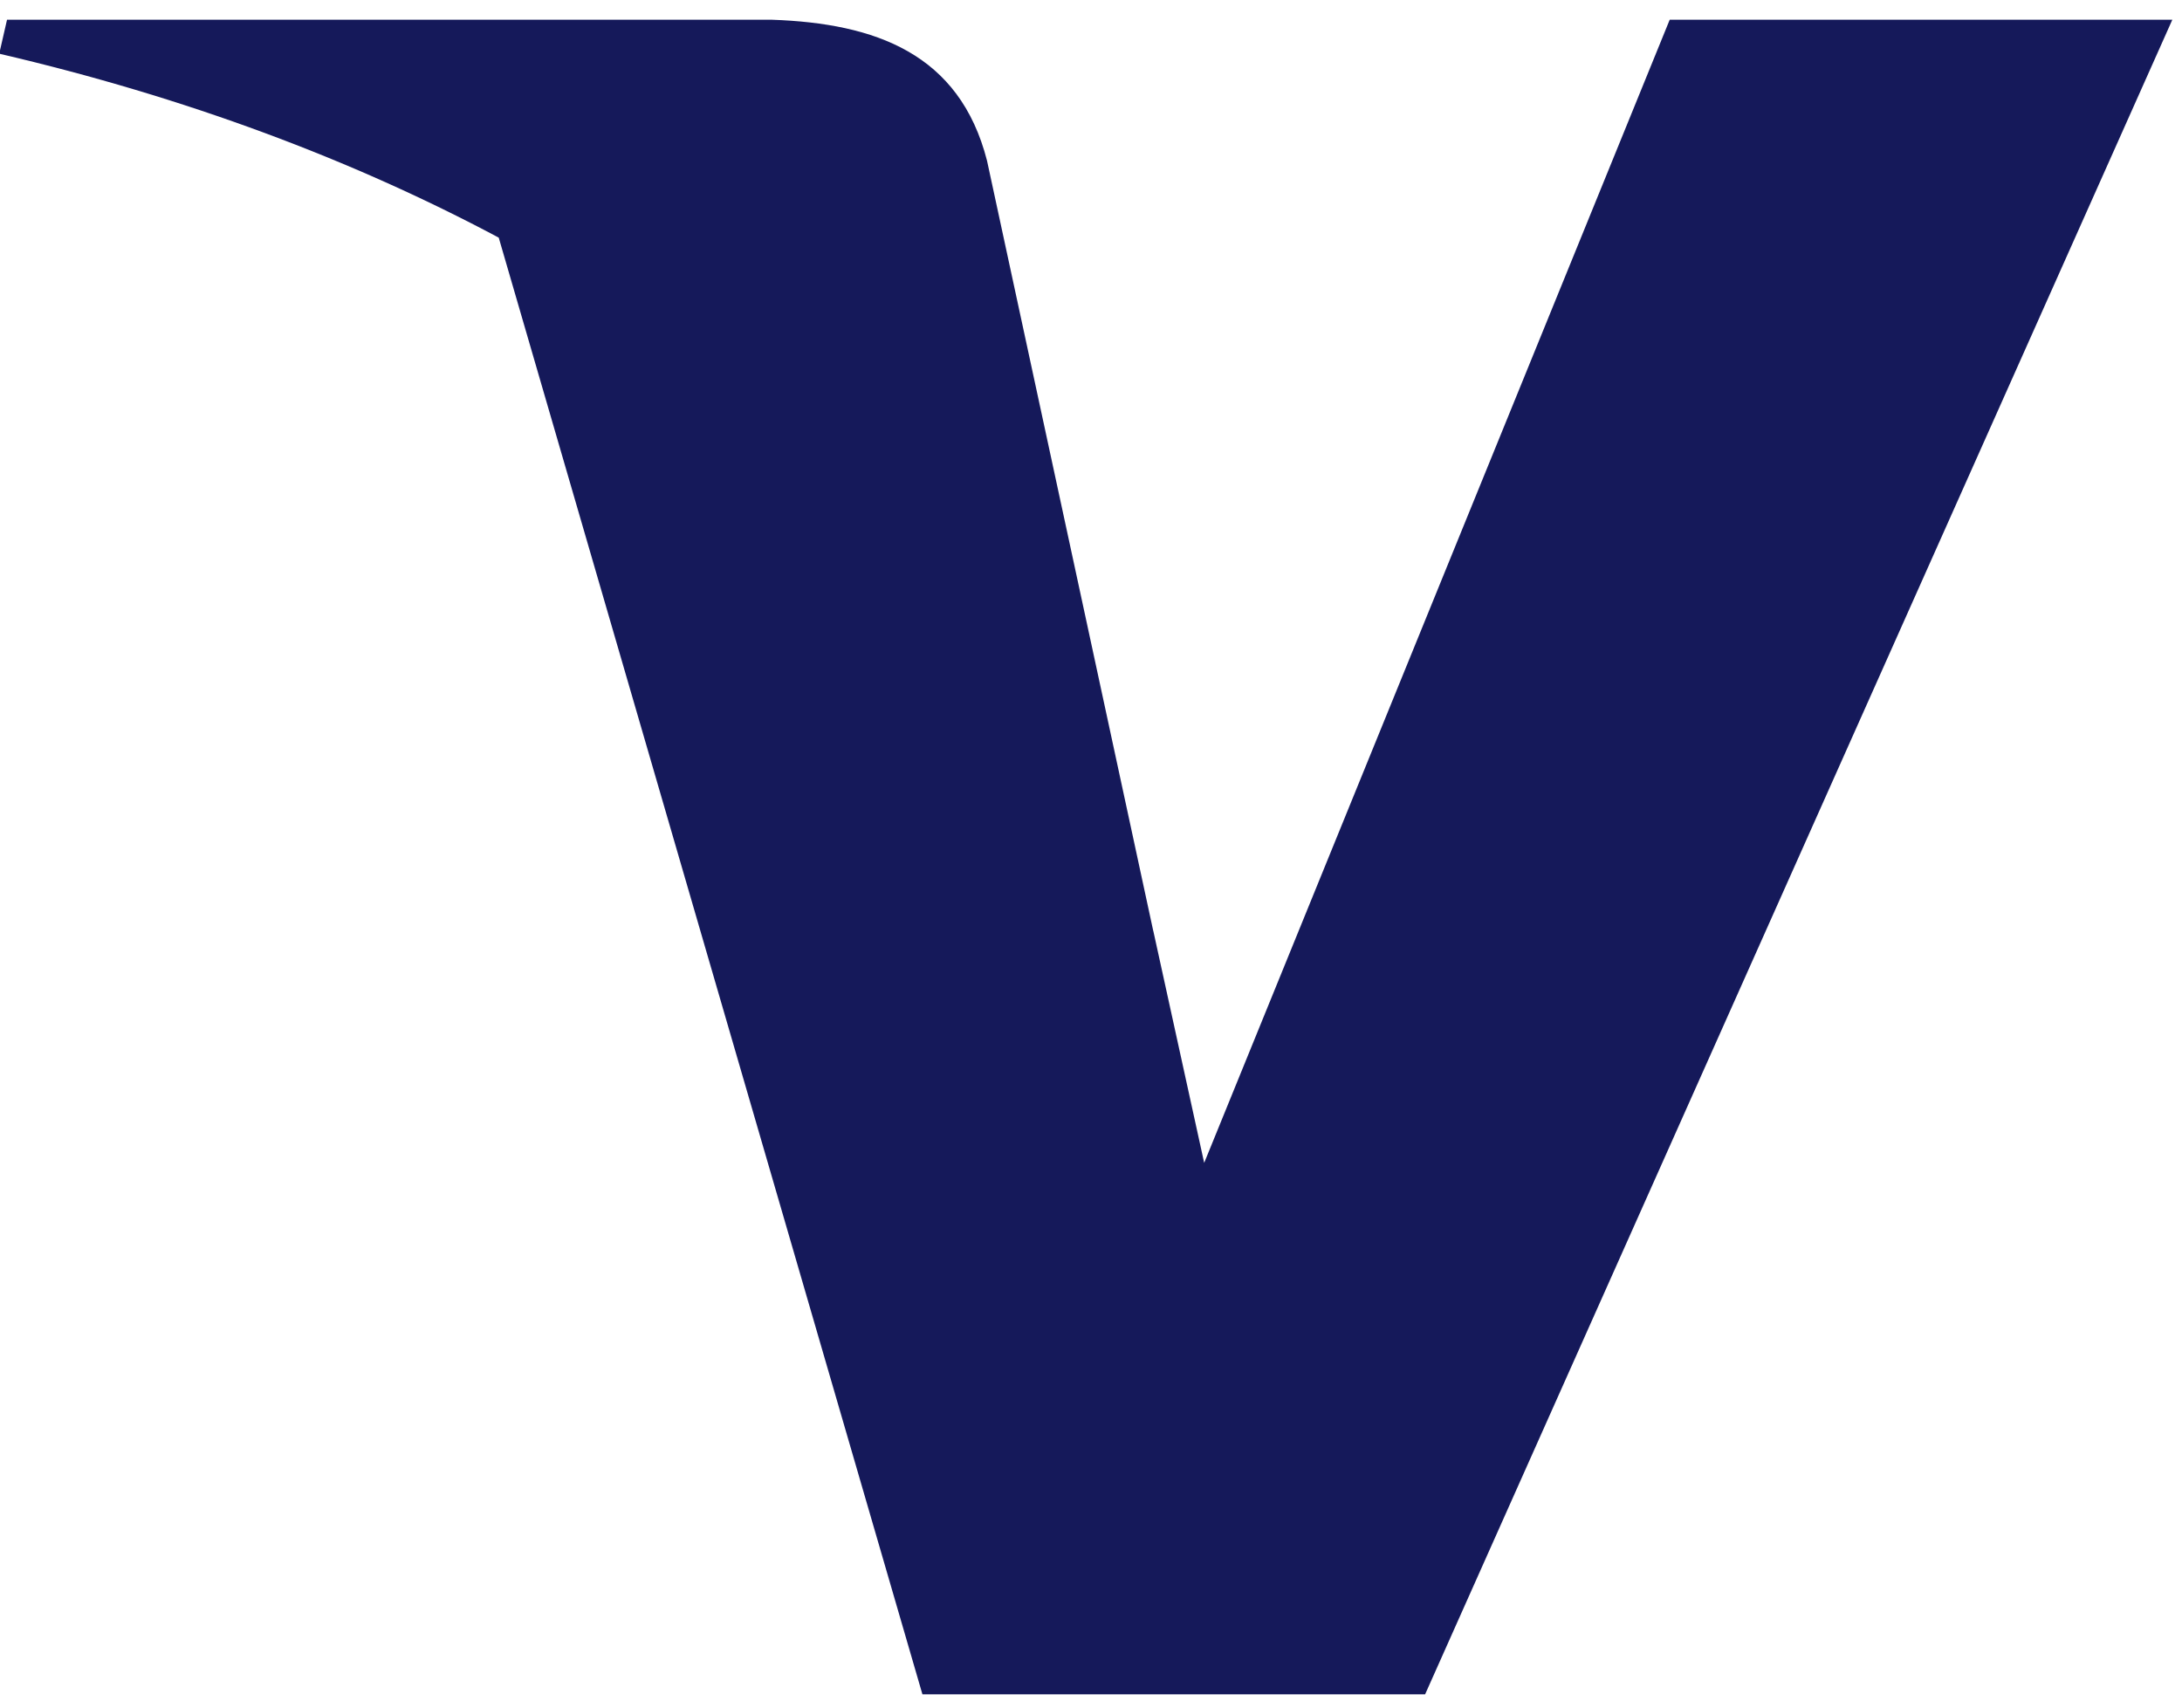 <?xml version="1.0" encoding="UTF-8" standalone="no"?><svg width='23' height='18' viewBox='0 0 23 18' fill='none' xmlns='http://www.w3.org/2000/svg'>
<path d='M8.136 0.208C9.229 0.246 10.115 0.565 10.404 1.694L12.156 9.812L12.157 9.814L12.693 12.258L17.6 0.208H22.898L15.022 17.86H9.723L5.257 2.505C3.717 1.684 1.958 1.024 -0.008 0.566L0.074 0.208H8.136Z' fill='#15195A'/>
</svg>
